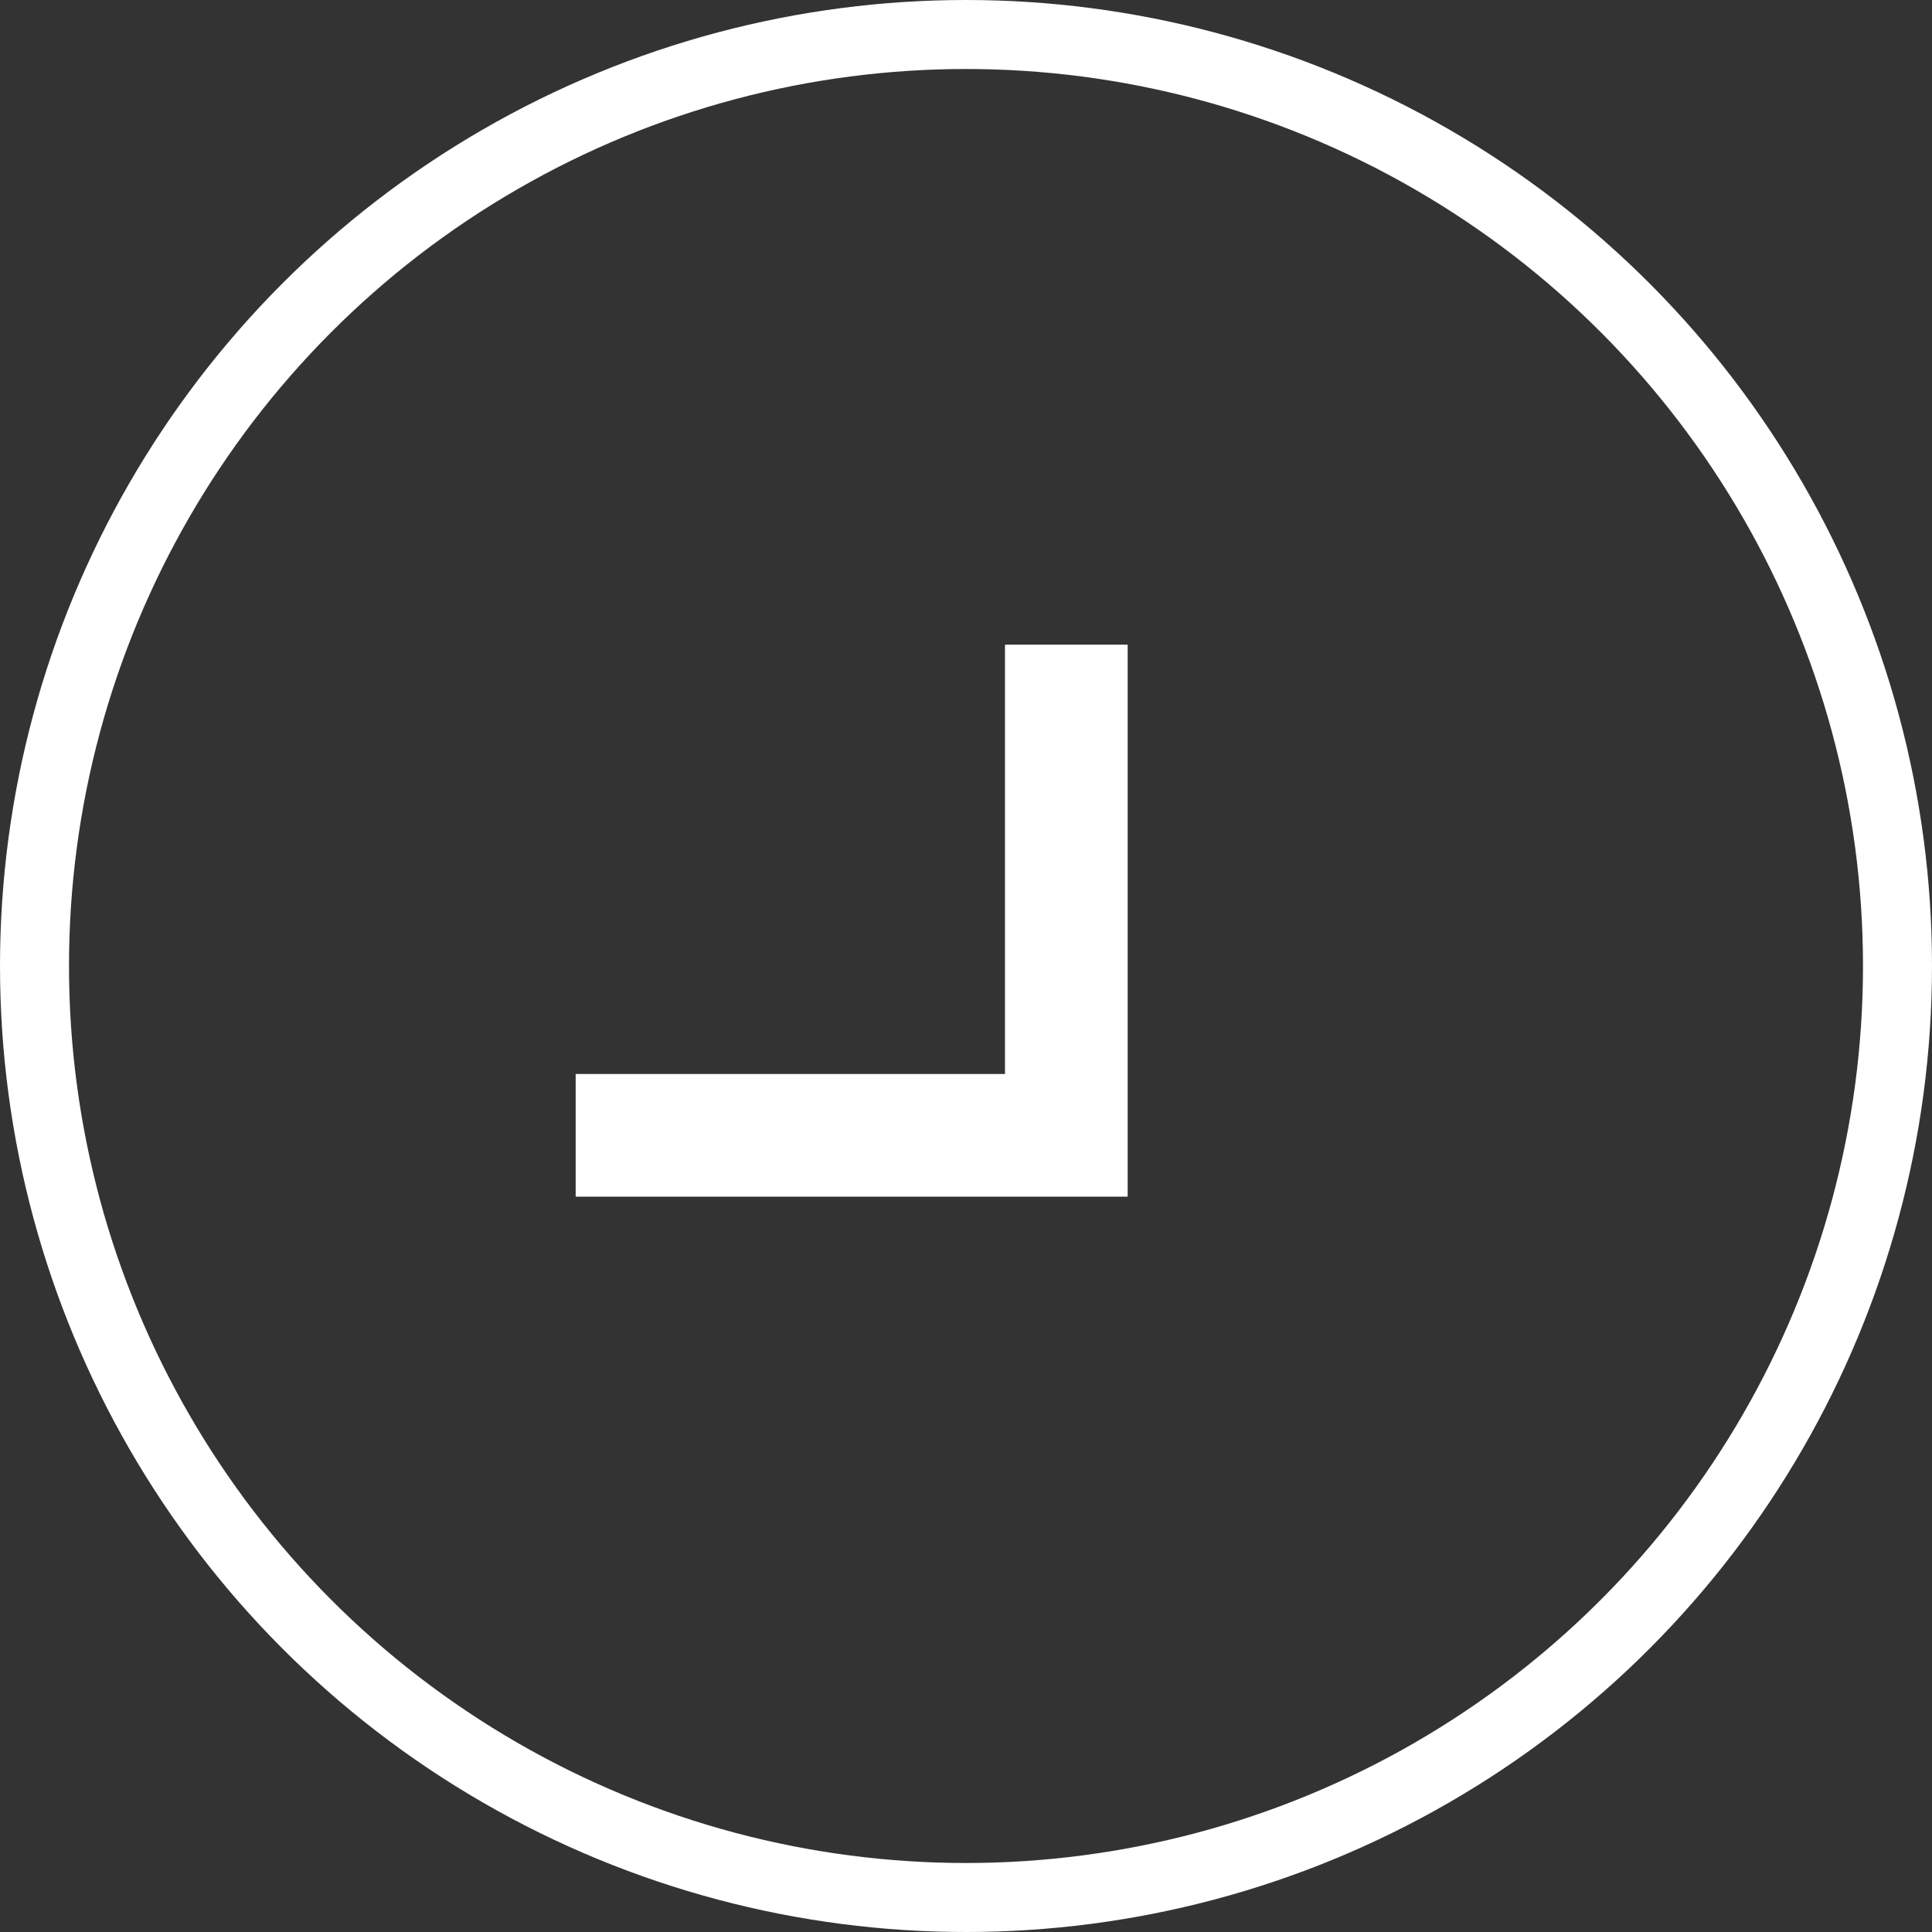 <svg xmlns="http://www.w3.org/2000/svg" width="28" height="28" viewBox="0 0 28 28">
    <rect x="0" y="0" width="28" height="28" fill="#333333" stroke="none"/>
    <g fill="none" fill-rule="evenodd" transform="rotate(-180 14 14)">
        <circle cx="14" cy="14" r="13.5" stroke="#FFF"/>
        <path fill="#FFF" fill-rule="nonzero" d="M13.435 12.435h6.222v-1.778h-8v8h1.778z"/>
    </g>
</svg>
